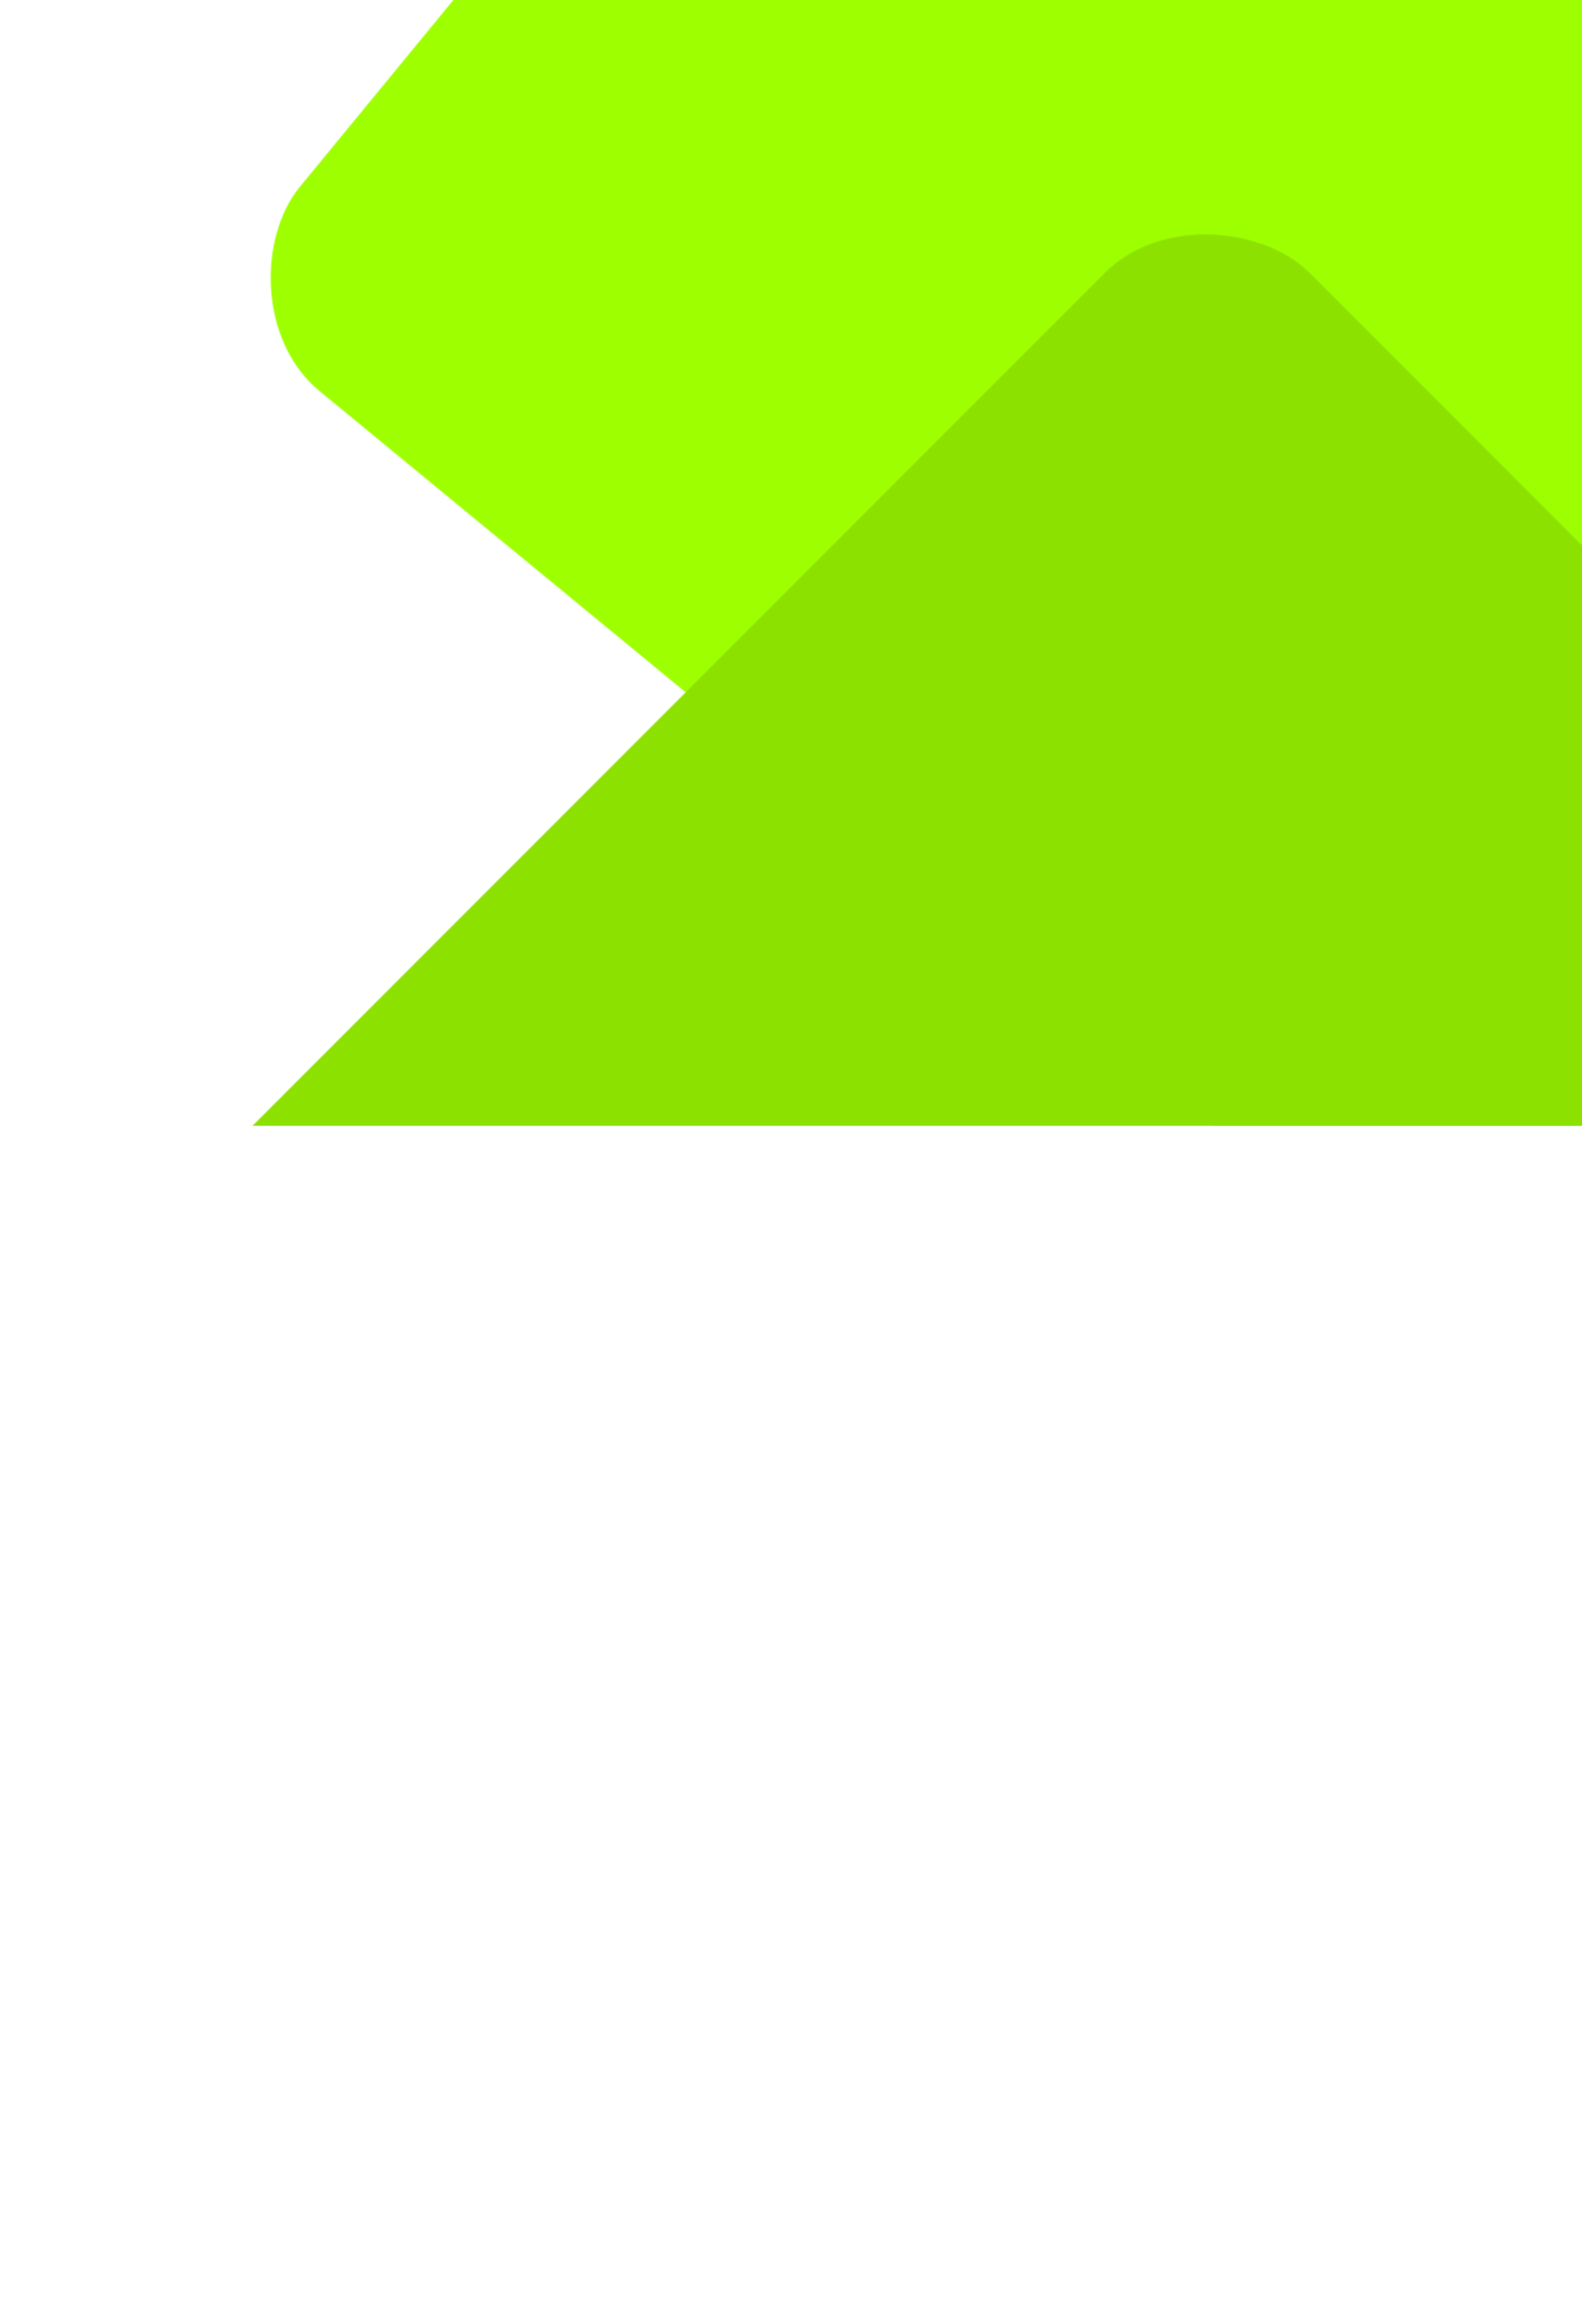 <svg width="1440" height="2114" viewBox="0 0 1440 2114" fill="none" xmlns="http://www.w3.org/2000/svg">
<mask id="mask0" mask-type="alpha" maskUnits="userSpaceOnUse" x="189" y="-617" width="1981" height="1918">
<rect x="919.393" y="-616.298" width="1619.08" height="1150.02" rx="132" transform="rotate(39.428 919.393 -616.298)" fill="#9EFF00"/>
</mask>
<g mask="url(#mask0)">
<rect width="1440" height="1024" fill="#9EFF00"/>
</g>
<mask id="mask1" mask-type="alpha" maskUnits="userSpaceOnUse" x="-46" y="154" width="1959" height="1960">
<rect x="-46" y="1299.86" width="1619.08" height="1150.02" rx="132" transform="rotate(-45 -46 1299.86)" fill="#9EFF00"/>
</mask>
<g mask="url(#mask1)">
<rect y="-34" width="1440" height="1058" fill="#8CE100"/>
</g>
</svg>
